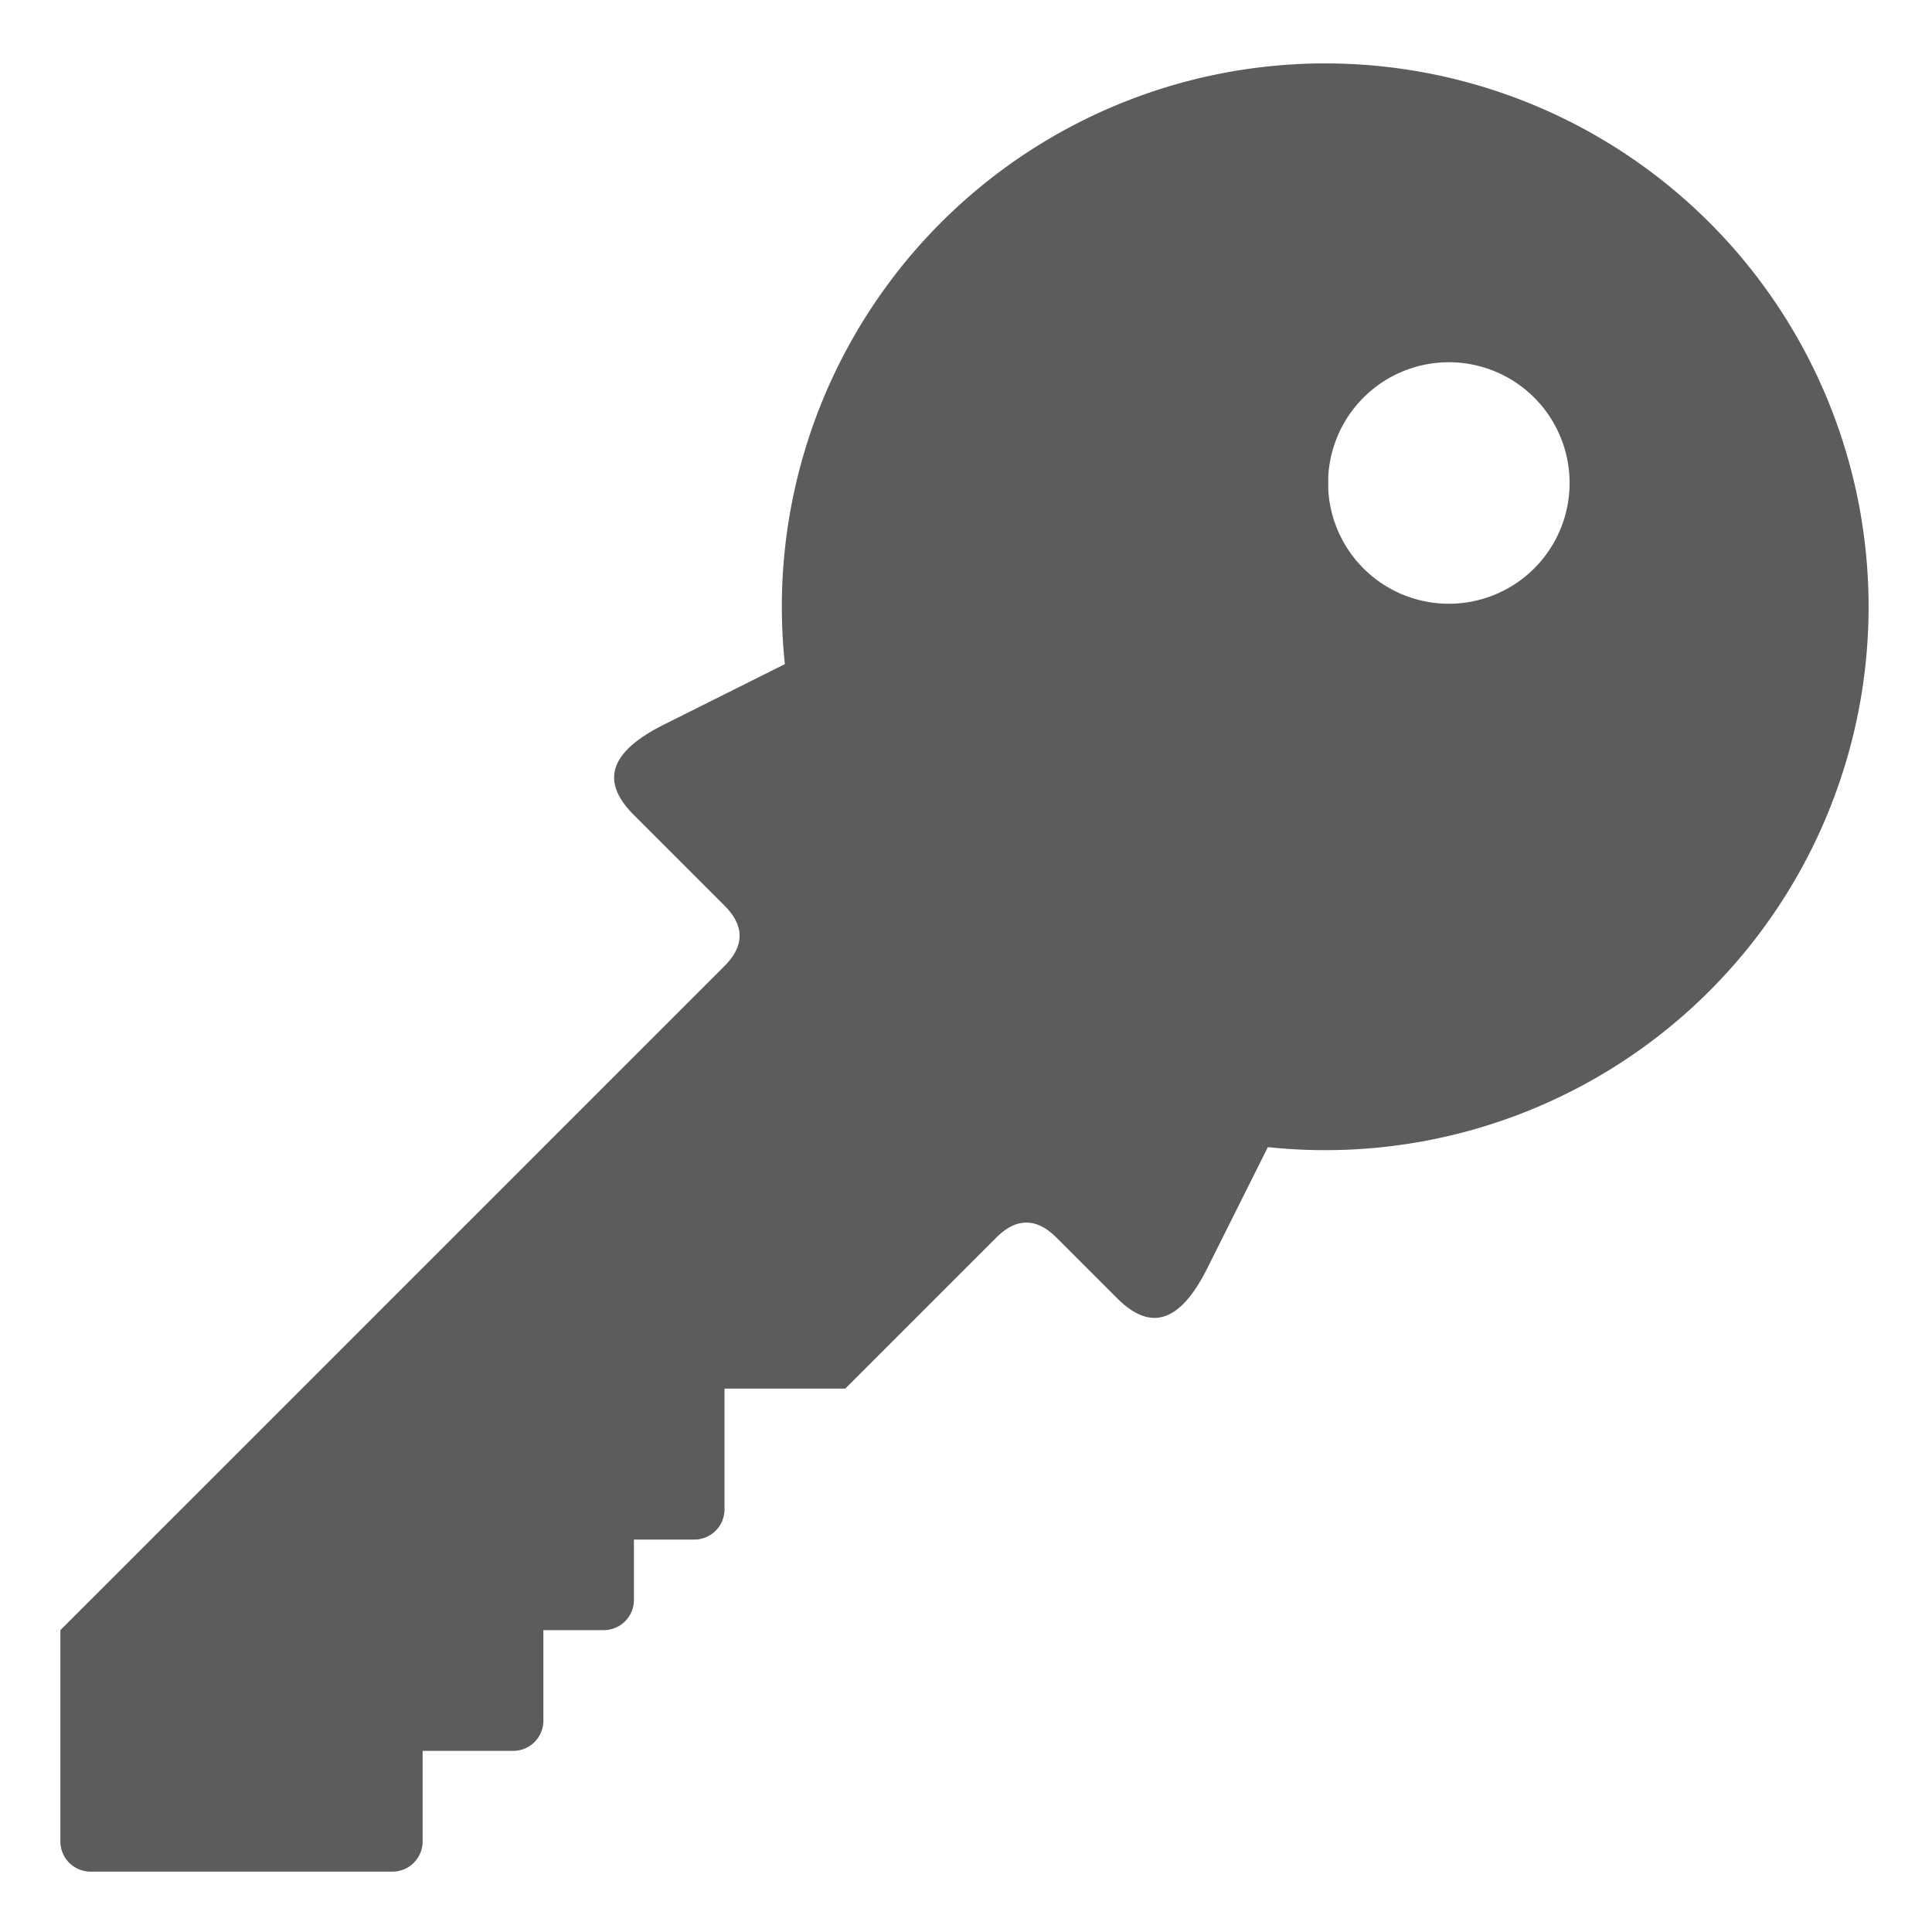 <!-- This Source Code Form is subject to the terms of the Mozilla Public
   - License, v. 2.0. If a copy of the MPL was not distributed with this
   - file, You can obtain one at http://mozilla.org/MPL/2.0/. -->
<svg xmlns="http://www.w3.org/2000/svg" width="32" height="32" viewBox="0 0 32 32">
   <style>
    g {
      fill: currentColor;
      fill-opacity: 0.64
    }
    #content:target + g {
      fill: #000;
      fill-opacity: 1;
    }
  </style>
  <g id="content"/>
  <g>
    <path d="m 1,27 0,3.5 a 0.5,0.5 0 0 0 0.5,0.5 l 5,0 a 0.5,0.5 0 0 0 0.5,-0.5 l 0,-1.5 1.5,0 a 0.5,0.5 0 0 0 0.5,-0.5 l 0,-1.5 1,0 a 0.5,0.5 0 0 0 0.5,-0.5 l 0,-1 1,0 a 0.5,0.5 0 0 0 0.5,-0.5 l 0,-2 2,0 2.5,-2.5 q 0.5,-0.5 1,0 l 1,1 c 0.5,0.5 1,0.5 1.5,-0.5 l 1,-2 a 9,9 0 1 0 -8,-8 l -2,1 c -1,0.5 -1,1 -0.5,1.5 l 1.5,1.5 q 0.5,0.5 0,1 z m 21,-19.1 a 2,2 0 1 1 0,0.2 z"/>
  </g>
</svg>
